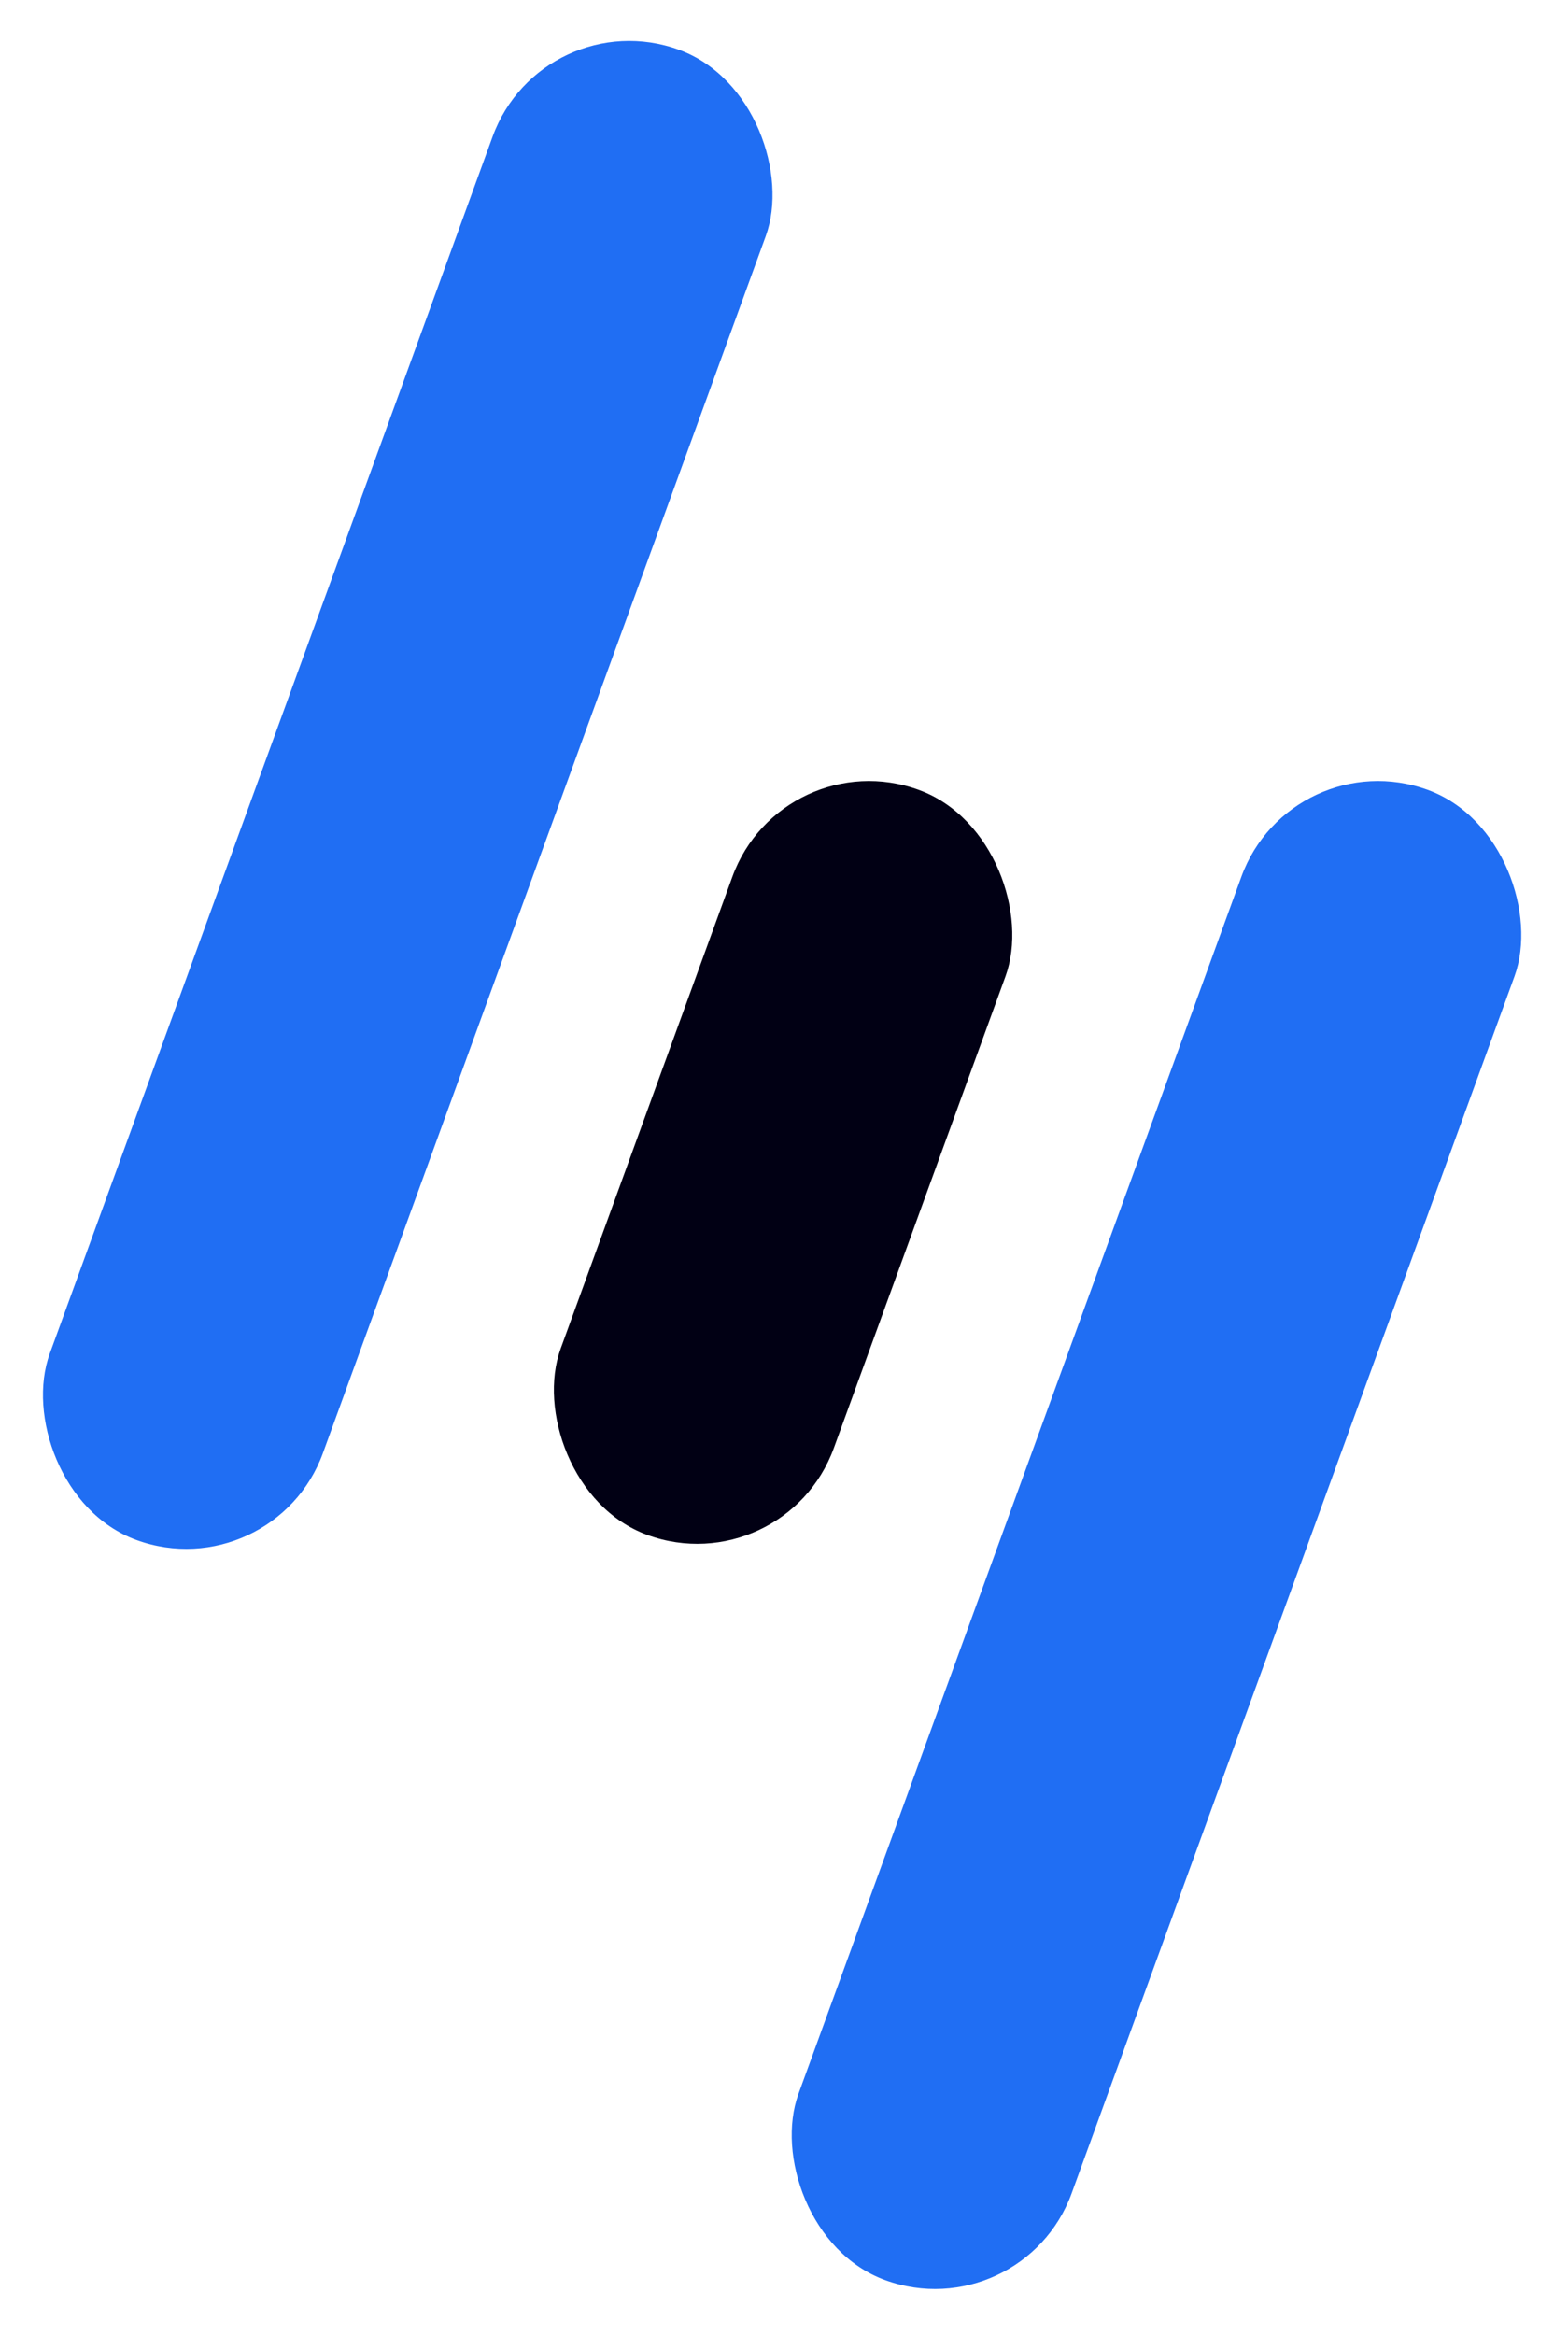 <svg width="178" height="265" viewBox="0 0 178 265" fill="none" xmlns="http://www.w3.org/2000/svg">
<rect x="89.01" y="179.859" width="33" height="90" rx="16.5" transform="rotate(-160 89.01 179.859)" fill="#010014"/>
<rect x="31.01" y="180.431" width="33" height="180" rx="16.5" transform="rotate(-160 31.01 180.431)" fill="#206EF3"/>
<rect x="116.01" y="264.431" width="33" height="180" rx="16.5" transform="rotate(-160 116.01 264.431)" fill="#206EF3"/>
</svg>
